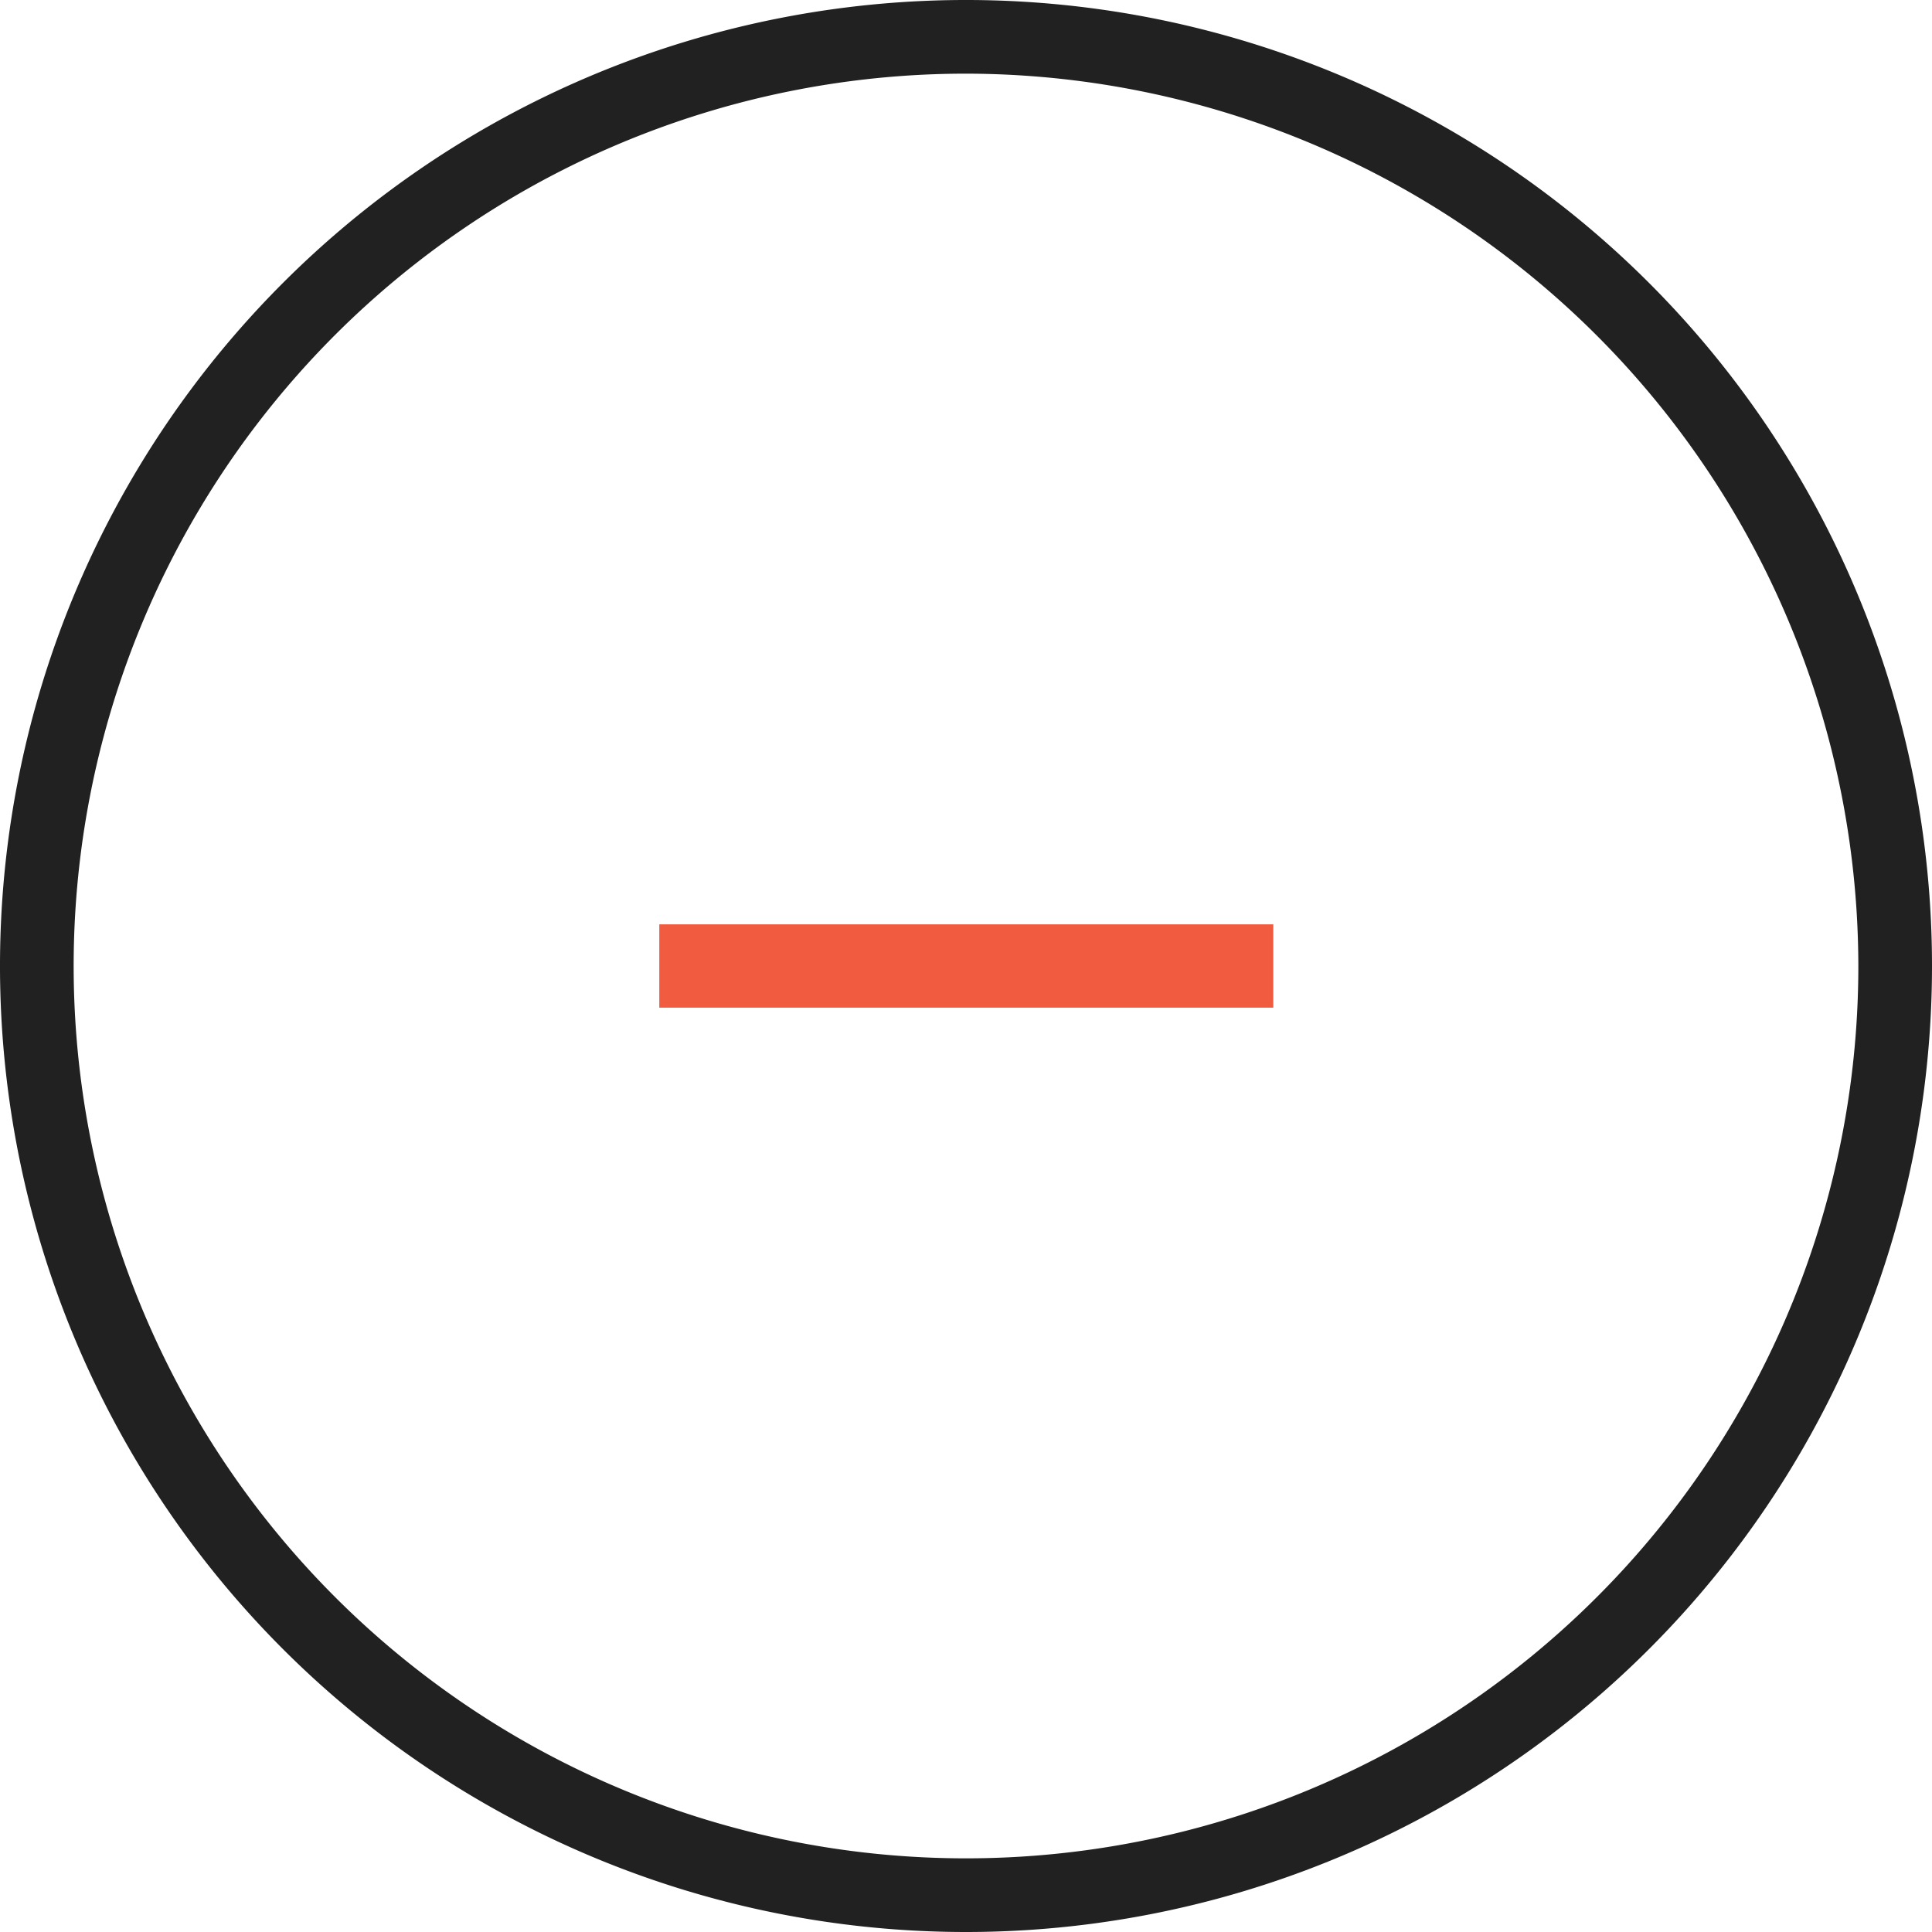 <svg id="Layer_1" data-name="Layer 1" xmlns="http://www.w3.org/2000/svg" viewBox="0 0 32 32"><defs><style>.cls-1{fill:#212121;}.cls-2{fill:#f15b40;}</style></defs><g id="Group_53635" data-name="Group 53635"><g id="Ellipse_4026" data-name="Ellipse 4026"><path class="cls-1" d="M16,32A16,16,0,1,1,32,16,16,16,0,0,1,16,32ZM16,1.22A14.78,14.78,0,1,0,30.78,16,14.8,14.8,0,0,0,16,1.22Z"/></g><g id="Group_53420" data-name="Group 53420"><g id="Group_47497" data-name="Group 47497"><g id="Path_27287" data-name="Path 27287"><path class="cls-2" d="M10.92,16.69V15.31H21.09v1.38Z"/></g></g></g></g></svg>
